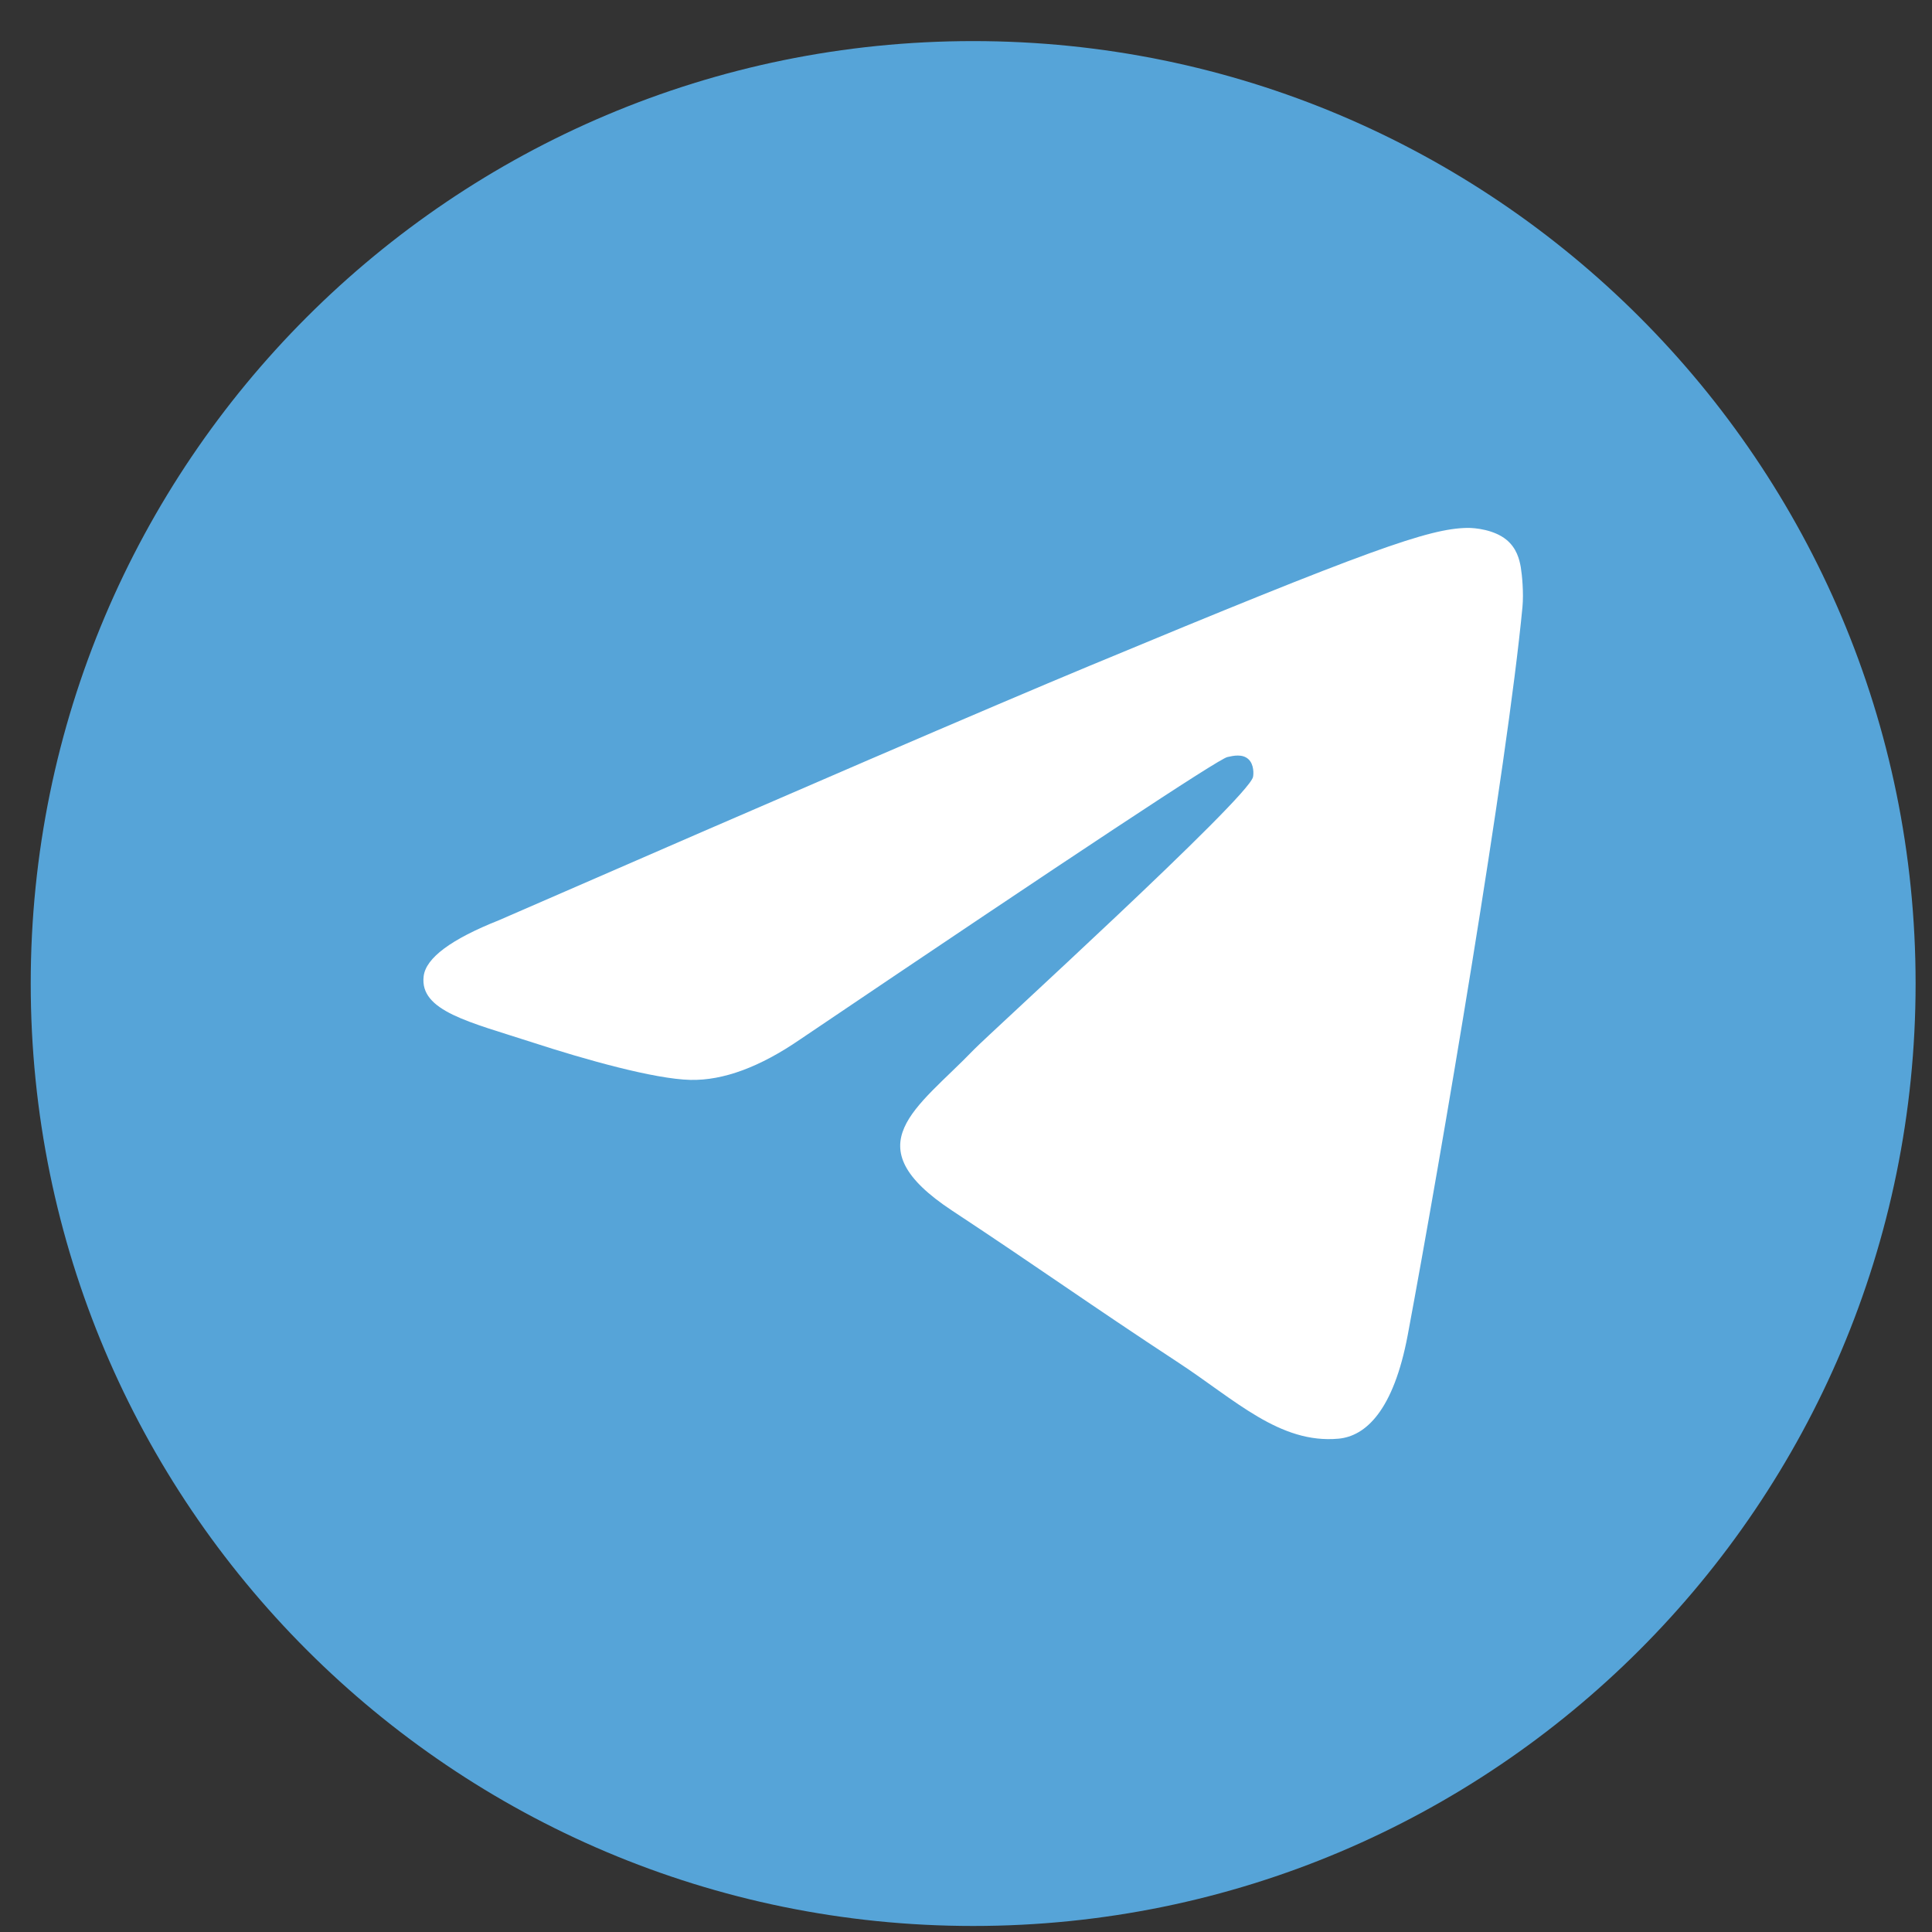 <svg width="41" height="41" viewBox="0 0 41 41" fill="none" xmlns="http://www.w3.org/2000/svg">
<rect x="0" y="0" width="41" height="41" fill="#333333" stroke="none"/>
<path d="M0.652 20.872C0.652 9.826 9.607 0.872 20.652 0.872C31.698 0.872 40.652 9.826 40.652 20.872C40.652 31.918 31.698 40.872 20.652 40.872C9.607 40.872 0.652 31.918 0.652 20.872Z" fill="#56A4D8"/>
<path d="M10.59 19.528C16.853 16.799 21.03 15 23.12 14.131C29.087 11.649 30.326 11.218 31.134 11.203C31.312 11.2 31.71 11.244 31.967 11.453C32.184 11.63 32.244 11.868 32.273 12.035C32.301 12.202 32.337 12.583 32.309 12.881C31.985 16.278 30.586 24.523 29.875 28.328C29.573 29.938 28.98 30.478 28.406 30.531C27.159 30.645 26.211 29.706 25.003 28.914C23.112 27.674 22.043 26.903 20.208 25.693C18.087 24.295 19.462 23.527 20.671 22.271C20.987 21.943 26.484 16.942 26.591 16.489C26.604 16.432 26.616 16.221 26.491 16.109C26.365 15.997 26.18 16.035 26.046 16.066C25.856 16.109 22.835 18.105 16.983 22.056C16.126 22.645 15.349 22.932 14.653 22.917C13.886 22.9 12.41 22.483 11.313 22.126C9.968 21.689 8.898 21.458 8.991 20.715C9.04 20.328 9.573 19.932 10.59 19.528Z" fill="white"/>
</svg>
